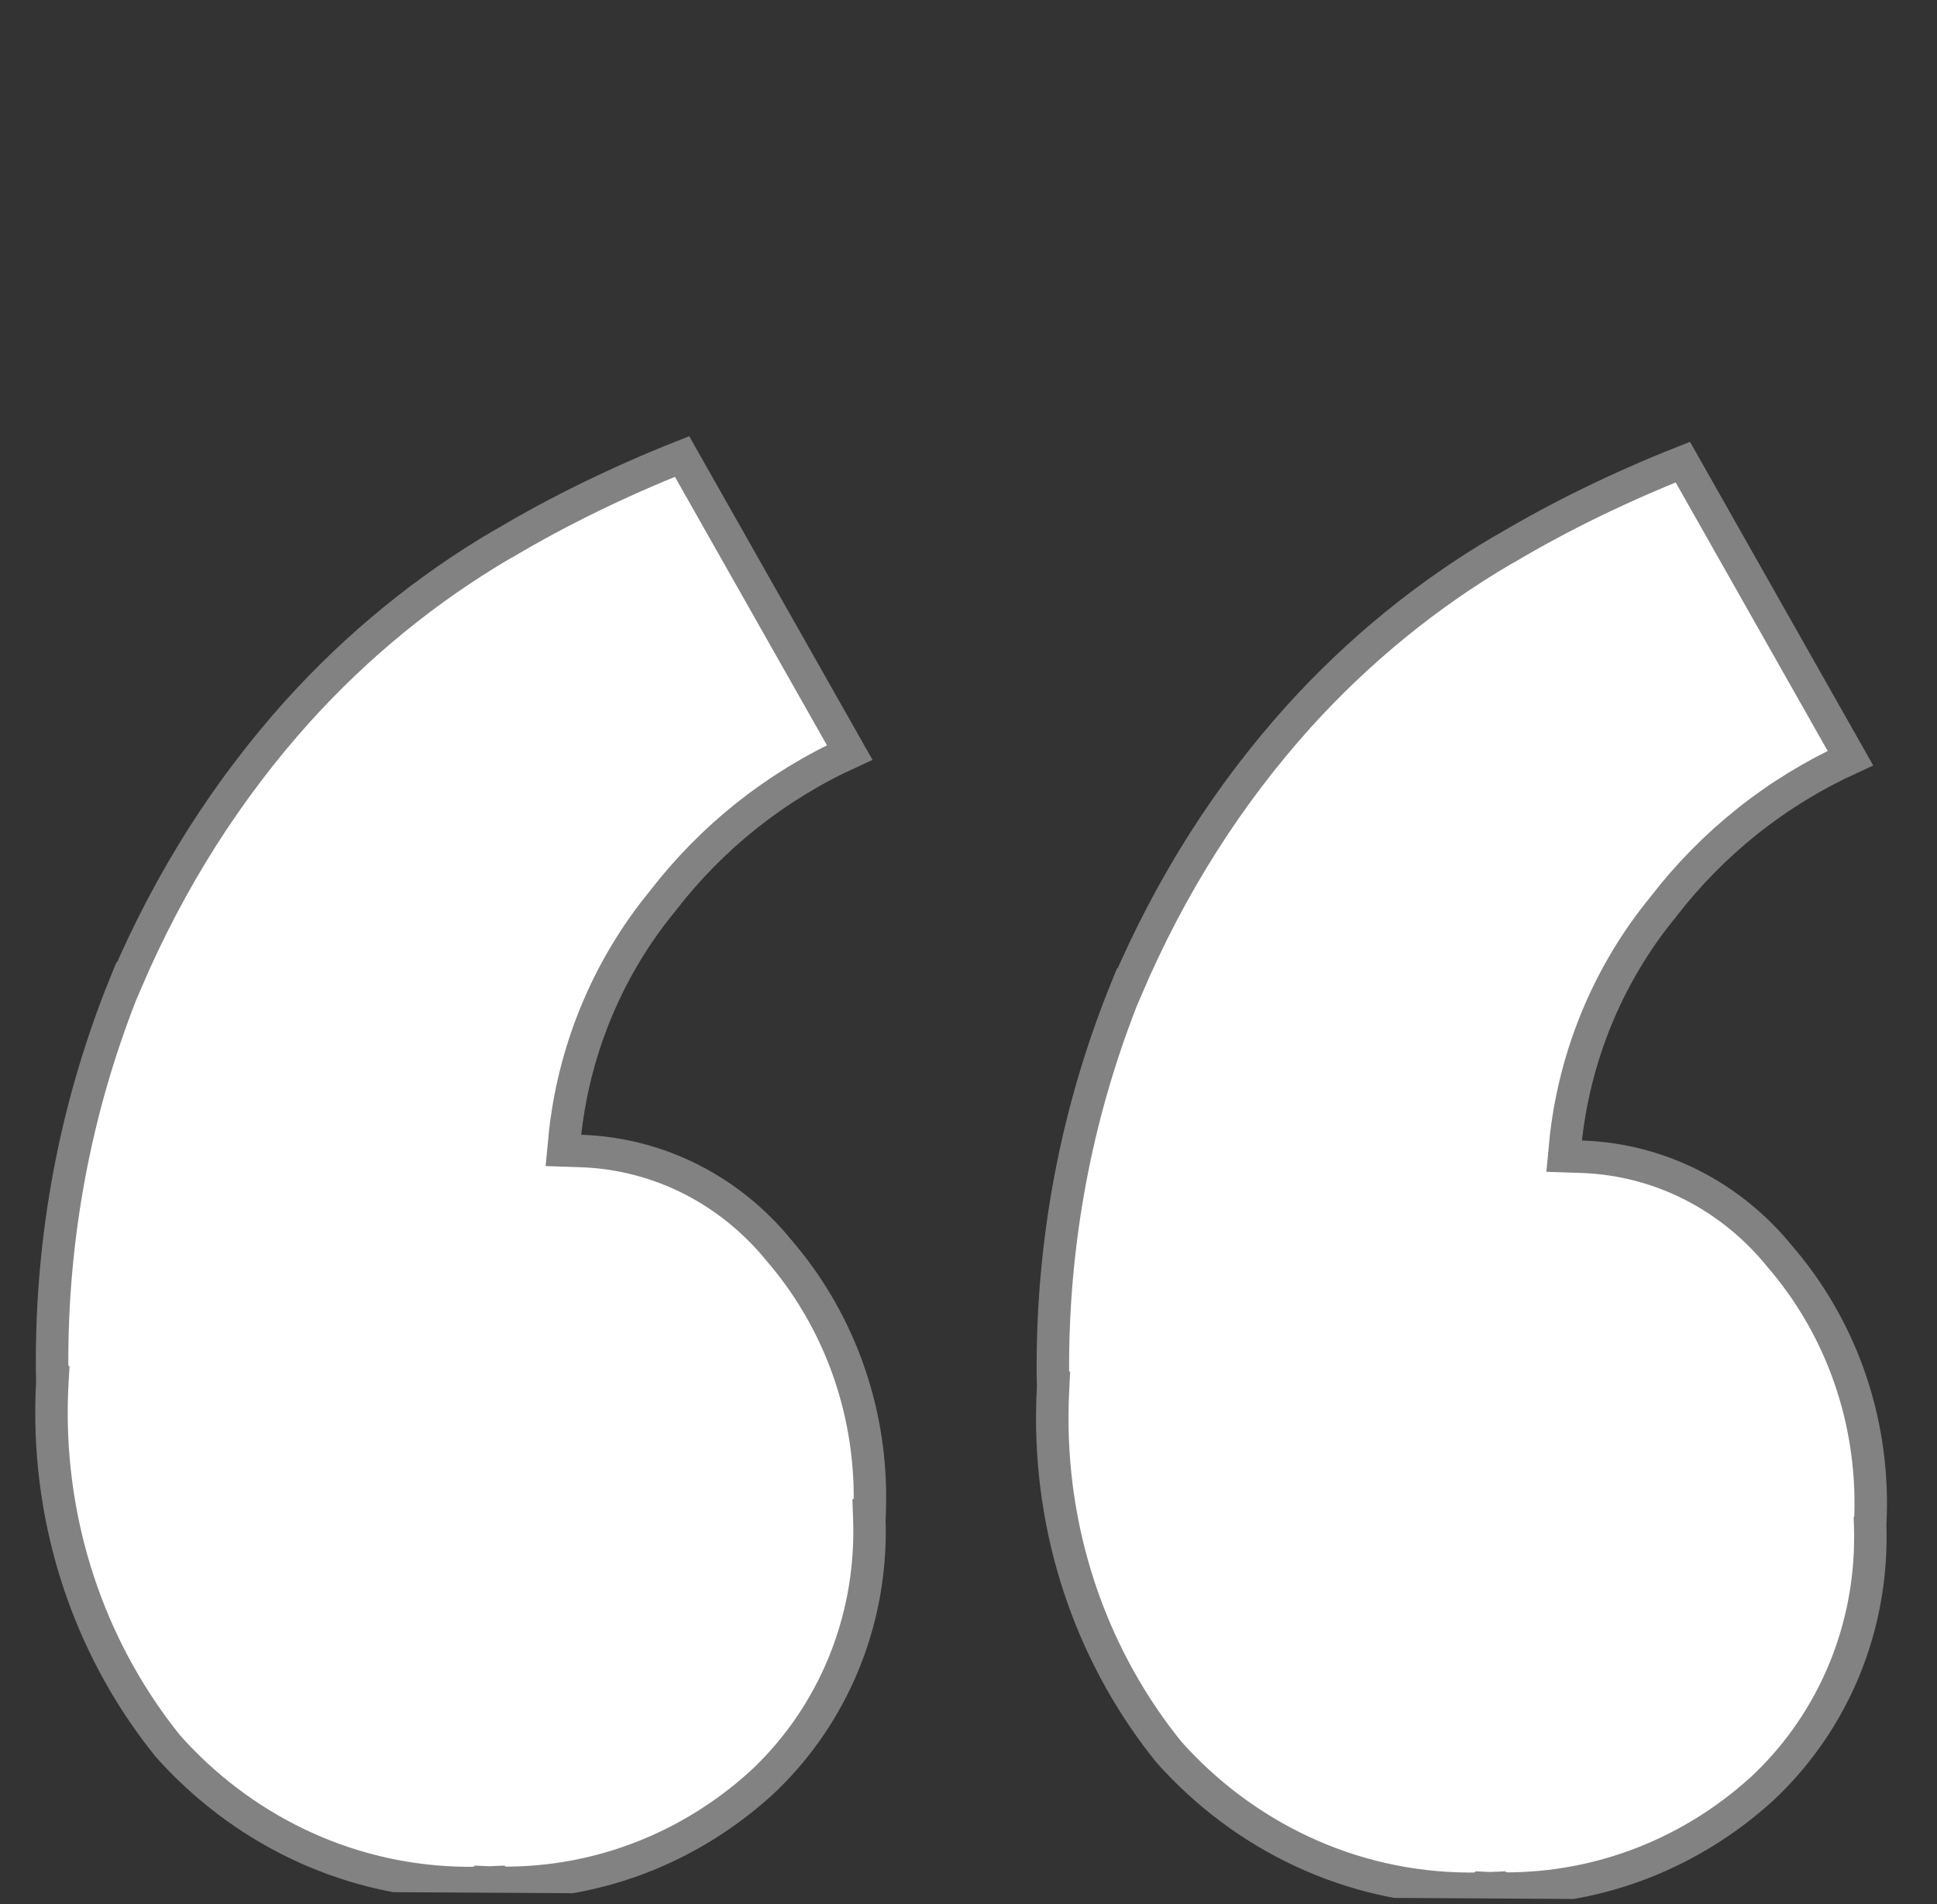<svg width="179" height="176" viewBox="0 0 179 176" fill="none" xmlns="http://www.w3.org/2000/svg">
<rect x="0" y="0" width="179" height="176" fill="#333333" stroke="none"/>
<g clip-path="url(#clip0_167_78)">
<path d="M137.698 174.543C137.101 174.572 136.396 174.589 135.694 174.585C124.749 174.522 114.905 169.675 108.019 161.949L108.015 161.943C101.254 153.573 97.173 142.68 97.241 130.798C97.246 129.959 97.271 129.12 97.318 128.293L97.319 128.275L97.315 128.275C97.298 127.533 97.292 126.66 97.297 125.777C97.367 113.585 99.778 101.978 104.075 91.394L104.095 91.401C108.228 81.719 113.555 73.425 120.012 66.239C125.524 60.145 131.863 54.965 138.855 50.855L139.218 50.66L139.247 50.643L139.275 50.627C144.053 47.78 149.669 45.028 155.512 42.714L170.996 70.074C164.082 73.239 158.261 77.932 153.753 83.758L153.746 83.767L153.739 83.777L153.68 83.856C148.894 89.683 145.658 97.011 144.719 105.067L144.718 105.082L144.716 105.097L144.699 105.277L144.546 106.867L146.142 106.92C153.507 107.164 160.035 110.673 164.449 116.103L164.454 116.109L164.486 116.149L164.509 116.176C169.742 122.256 172.927 130.328 172.877 139.178C172.874 139.632 172.861 140.085 172.842 140.538L172.811 140.598L172.824 140.974C172.838 141.361 172.845 141.809 172.842 142.266C172.79 151.458 168.912 159.692 162.791 165.38L162.774 165.393L162.746 165.419C156.415 171.15 148.069 174.622 138.952 174.57C138.551 174.567 138.163 174.56 137.781 174.542L137.78 174.571L137.779 174.54L137.719 174.54L137.712 174.829L137.698 174.543ZM45.215 174.013C44.618 174.042 43.919 174.059 43.217 174.055C32.599 173.994 23.017 169.43 16.163 162.104L15.508 161.386C8.762 153.015 4.69 142.135 4.758 130.268C4.763 129.463 4.787 128.664 4.83 127.875L4.837 127.757L4.832 127.757C4.815 127.015 4.809 126.141 4.814 125.259C4.884 113.067 7.295 101.459 11.592 90.875L11.612 90.883C15.745 81.201 21.078 72.906 27.535 65.719C33.051 59.621 39.389 54.439 46.387 50.328L46.736 50.14L46.764 50.125L46.791 50.108C51.571 47.267 57.187 44.509 63.03 42.196L78.519 69.555C71.606 72.719 65.78 77.406 61.276 83.228L61.269 83.237L61.262 83.247L61.203 83.325C56.417 89.153 53.181 96.48 52.242 104.537L52.241 104.552L52.239 104.566L52.221 104.747L52.068 106.337L53.665 106.39C61.03 106.634 67.564 110.144 71.984 115.574L71.988 115.579L72.02 115.618L72.031 115.631L72.042 115.644L72.525 116.22C77.46 122.229 80.443 130.068 80.394 138.631C80.392 138.904 80.387 139.177 80.379 139.45L80.303 139.489L80.336 140.444C80.349 140.831 80.357 141.289 80.355 141.747C80.302 150.935 76.427 159.17 70.305 164.853L70.292 164.862L70.264 164.887C63.927 170.619 55.581 174.091 46.459 174.039C46.063 174.037 45.675 174.03 45.299 174.012L45.298 174.054L45.296 174.01L45.236 174.01L45.229 174.299L45.215 174.013Z" fill="white" stroke="#828282" stroke-width="3"/>
</g>
<defs>
<clipPath id="clip0_167_78">
<rect width="177.686" height="174.695" fill="white" transform="translate(177.683 175.711) rotate(-179.671)"/>
</clipPath>
</defs>
</svg>
